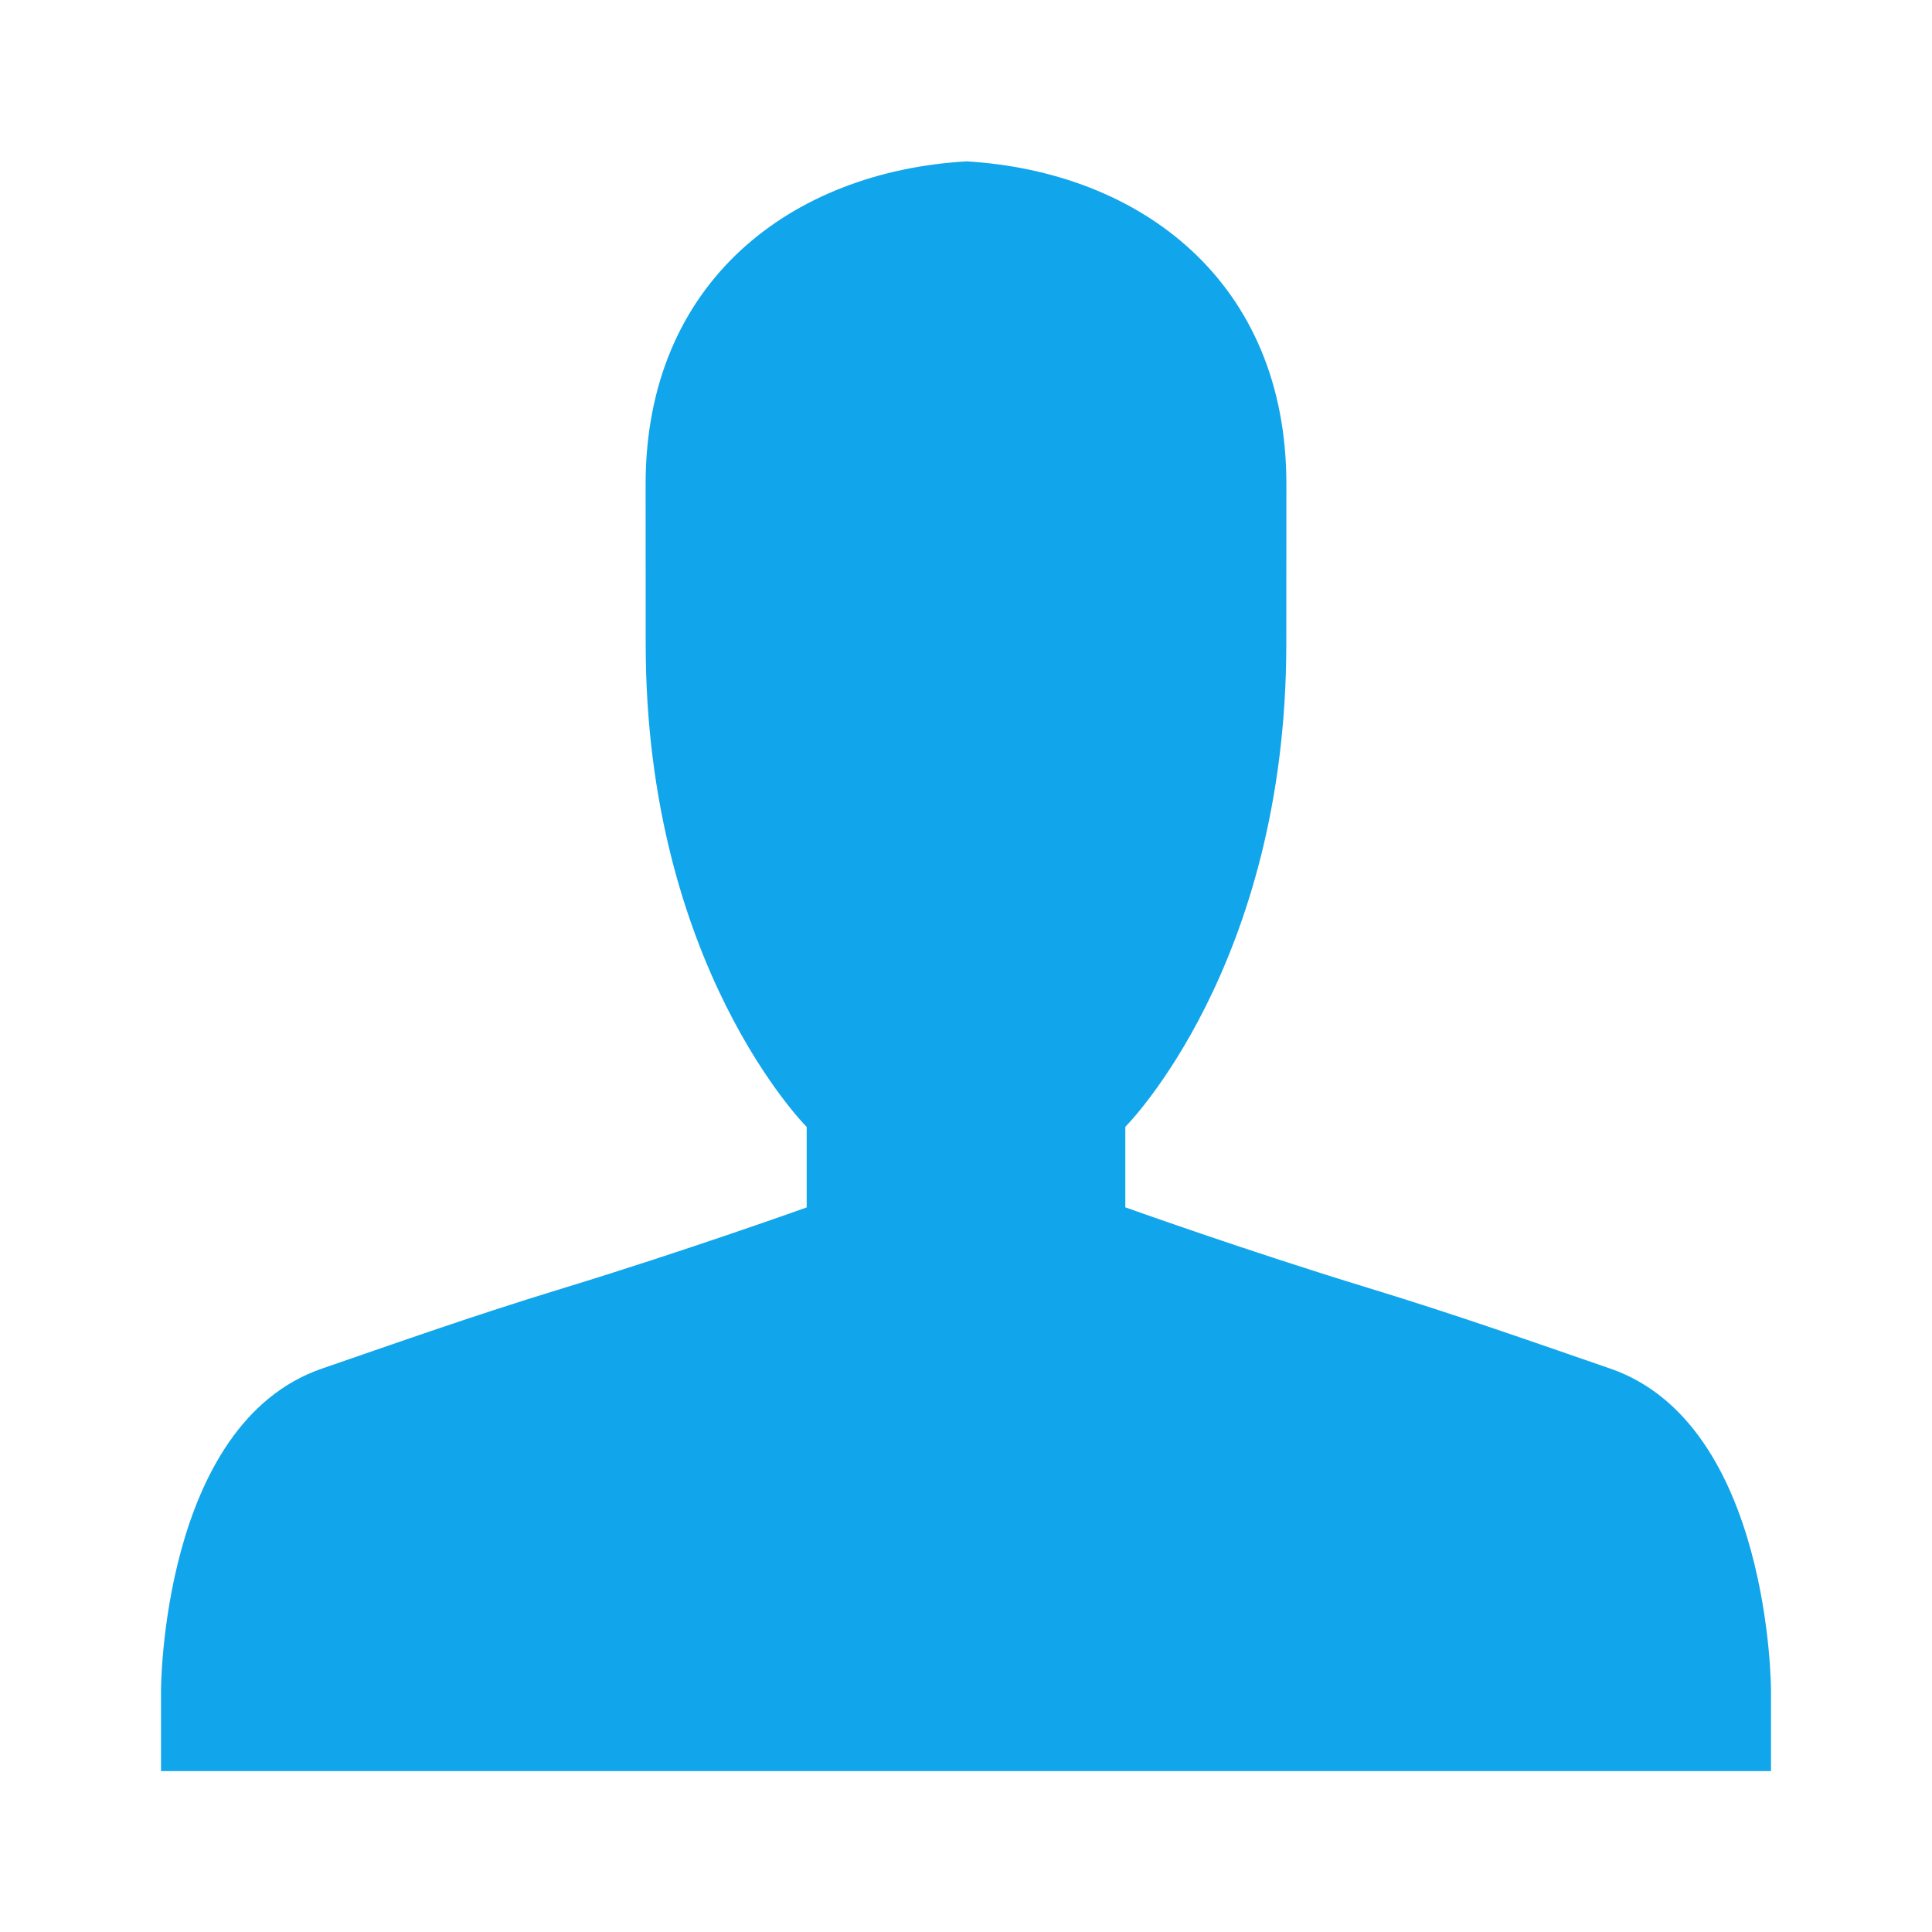 <svg xmlns="http://www.w3.org/2000/svg" xmlns:xlink="http://www.w3.org/1999/xlink" width="32" height="32" class="icon" p-id="14270" t="1733747548964" version="1.1" viewBox="0 0 1024 1024"><path fill="#11a5eb" d="M853.333 725.333c-39.552-13.611-79.787-27.947-128-42.667-64.555-19.712-128.896-42.752-128.896-42.752l0-42.667c0 0 85.333-85.248 85.333-256 0-42.667 0.043-53.803 0.043-84.651 0-107.349-77.227-165.632-169.813-171.093L512 85.419c0 0 0 0 0 0s0 0 0 0l0 0.128c-92.587 5.461-169.813 63.744-169.813 171.093 0 30.848 0.043 41.984 0.043 84.651 0 170.752 85.333 256 85.333 256l0 42.667c0 0-64.341 23.04-128.896 42.752-48.213 14.72-88.448 29.056-128 42.667-85.333 29.355-85.333 170.667-85.333 170.667l0 42.667 426.667 0 426.667 0 0-42.667C938.667 896 938.667 754.688 853.333 725.333z" p-id="14271"/></svg>